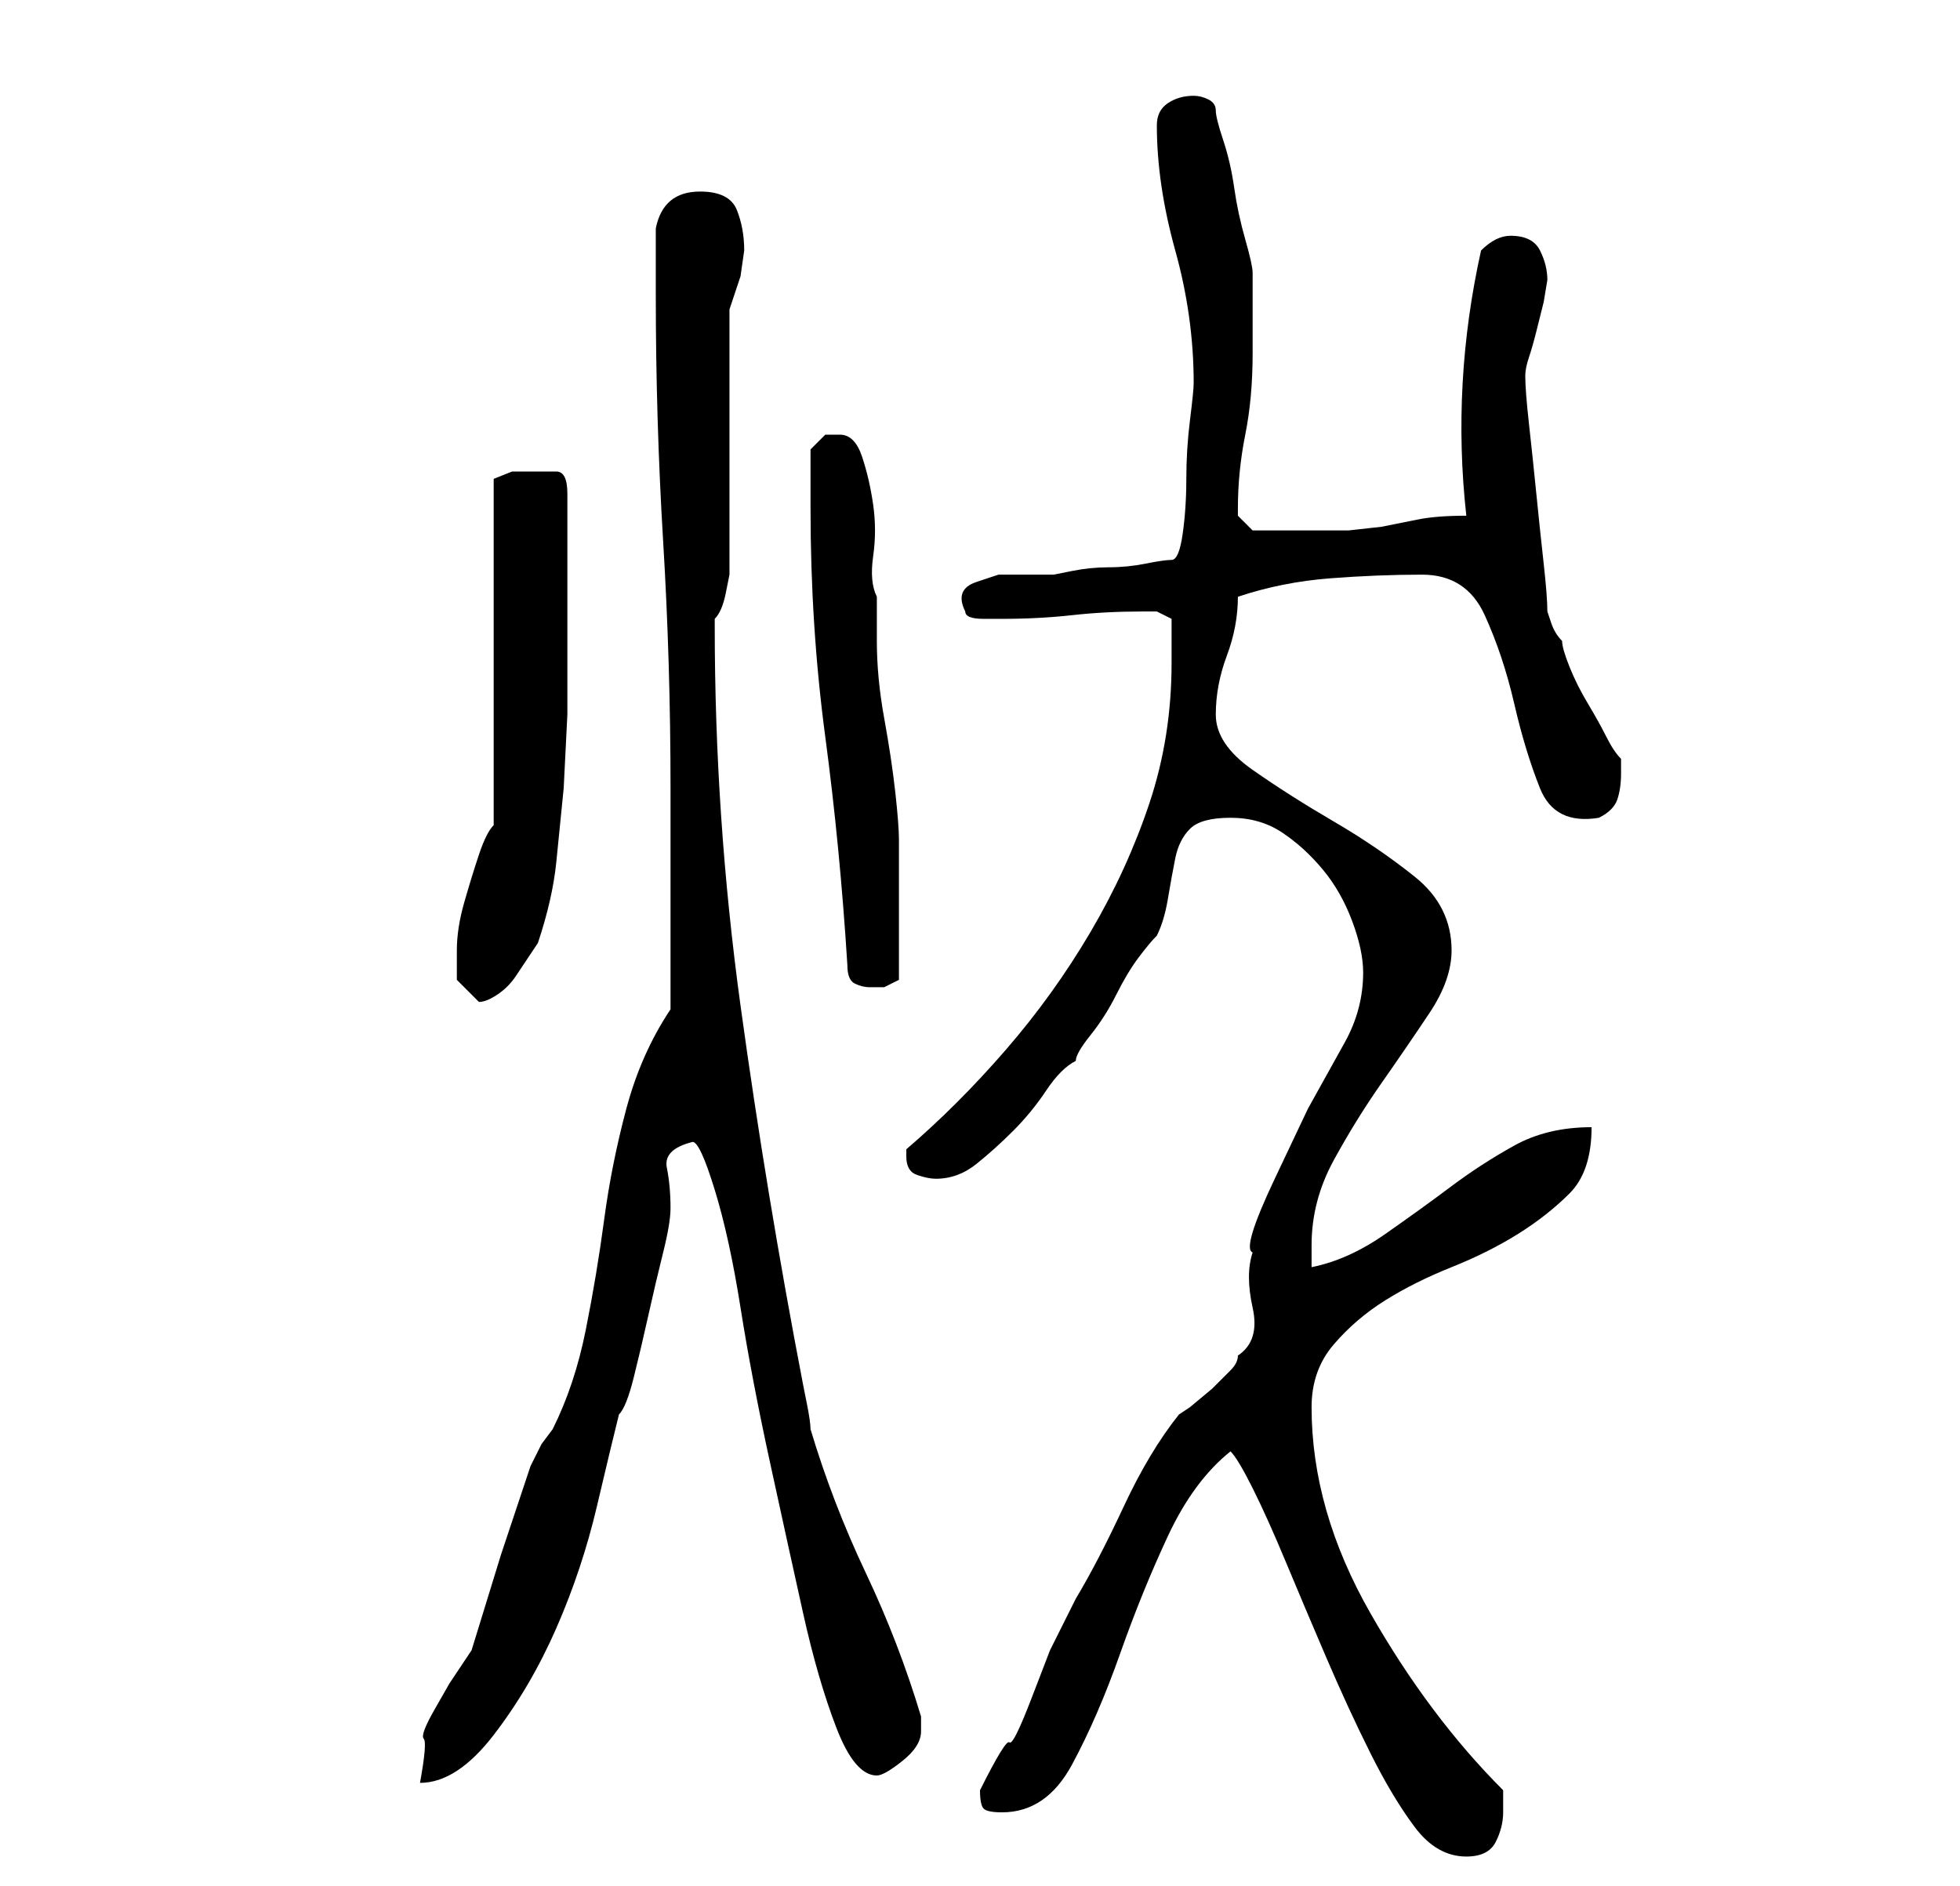 <?xml version="1.0" standalone="no"?>
<!DOCTYPE svg PUBLIC "-//W3C//DTD SVG 1.1//EN" "http://www.w3.org/Graphics/SVG/1.1/DTD/svg11.dtd" >
<svg xmlns="http://www.w3.org/2000/svg" xmlns:xlink="http://www.w3.org/1999/xlink" version="1.1" viewBox="-10 0 266 256">
   <path fill="currentColor"
d="M157 197q1 1 3 5t4.5 10t5.5 13t6 13t6 10t7 4q3 0 4 -2t1 -4v-2v-1q-5 -5 -9.5 -11t-8.5 -13t-6 -14t-2 -14q0 -5 3 -8.5t7 -6t9 -4.5t9 -4.5t7 -5.5t3 -9q-6 0 -10.5 2.5t-8.5 5.5t-9 6.5t-10 4.5v-3q0 -6 3 -11.5t6.5 -10.5t6.5 -9.5t3 -8.5q0 -6 -5 -10t-11 -7.5
t-11 -7t-5 -7.5t1.5 -8t1.5 -8q6 -2 12.5 -2.5t12.5 -0.5t8.5 5.5t4 12t3.5 11.5t8 4q2 -1 2.5 -2.5t0.5 -3.5v-1v-1q-1 -1 -2 -3t-2.5 -4.5t-2.5 -5t-1 -3.5q-1 -1 -1.5 -2.5l-0.5 -1.5q0 -2 -0.5 -6.5t-1 -9.5t-1 -9.5t-0.5 -6.5q0 -1 0.5 -2.5t1 -3.5l1 -4t0.5 -3
q0 -2 -1 -4t-4 -2q-2 0 -4 2q-2 9 -2.5 18t0.5 18q-4 0 -6.5 0.5l-5 1t-4.5 0.5h-6h-7l-2 -2v-1q0 -5 1 -10t1 -11v-3v-3.5v-3.5v-1q0 -1 -1 -4.5t-1.5 -7t-1.5 -6.5t-1 -4t-1 -1.5t-2 -0.5q-2 0 -3.5 1t-1.5 3q0 8 2.5 17t2.5 18q0 1 -0.5 5t-0.5 8t-0.5 7.5t-1.5 3.5
t-3.5 0.5t-5 0.5t-5 0.5l-2.5 0.5h-4h-3.5t-3 1t-1.5 4q0 1 2.5 1h2.5q5 0 9.5 -0.5t9.5 -0.5h2t2 1v6q0 10 -3 19t-8 17.5t-11.5 16t-13.5 13.5v1q0 2 1.5 2.5t2.5 0.5q3 0 5.5 -2t5 -4.5t4.5 -5.5t4 -4q0 -1 2 -3.5t3.5 -5.5t3 -5t2.5 -3q1 -2 1.5 -5t1 -5.5t2 -4
t5.5 -1.5t7 2t5.5 5t4 7t1.5 7q0 5 -2.5 9.5l-5 9t-4.5 9.5t-3 10q-1 3 0 7.5t-2 6.5q0 1 -1 2l-2.5 2.5t-3 2.5l-1.5 1q-4 5 -7.5 12.5t-6.5 12.5l-3.5 7t-2.5 6.5t-3 6t-4 6.5q0 2 0.5 2.5t2.5 0.5q6 0 9.5 -6.5t6.5 -15t6.5 -16t8.5 -11.5zM81 137q-4 6 -6 13.5t-3 15
t-2.5 15t-4.5 13.5l-1.5 2t-1.5 3l-4 12t-4 13l-3 4.5t-2 3.5t-1.5 4t-0.5 6q5 0 10 -6.5t8.5 -14.5t5.5 -16.5t3 -12.5q1 -1 2 -5t2 -8.5t2 -8.5t1 -6q0 -3 -0.5 -5.5t3.5 -3.5q1 0 3 6.5t3.5 16t4 21t4.5 20.5t4.5 15.5t5.5 6.5q1 0 3.5 -2t2.5 -4v-2q-3 -10 -7.5 -19.5
t-7.5 -19.5q0 -1 -0.5 -3.5l-0.5 -2.5q-5 -26 -8.5 -51.5t-3.5 -51.5v-1q1 -1 1.5 -3.5l0.5 -2.5v-36l1.5 -4.5t0.5 -3.5q0 -3 -1 -5.5t-5 -2.5q-5 0 -6 5v9q0 17 1 33.5t1 33.5v30zM52 133l1.5 1.5l1.5 1.5q1 0 2.5 -1t2.5 -2.5l2 -3l1 -1.5q2 -6 2.5 -11l1 -10t0.5 -10
v-11v-19q0 -3 -1.5 -3h-2.5h-3.5t-2.5 1v47q-1 1 -2 4t-2 6.5t-1 6.5v4zM105 131q0 2 1 2.5t2 0.5h2t2 -1v-5v-5v-5.5v-3.5q0 -2 -0.5 -6.5t-1.5 -10t-1 -10.5v-6q-1 -2 -0.5 -5.5t0 -7t-1.5 -6.5t-3 -3h-2t-2 2v4v4q0 16 2 31t3 31z" />
</svg>
